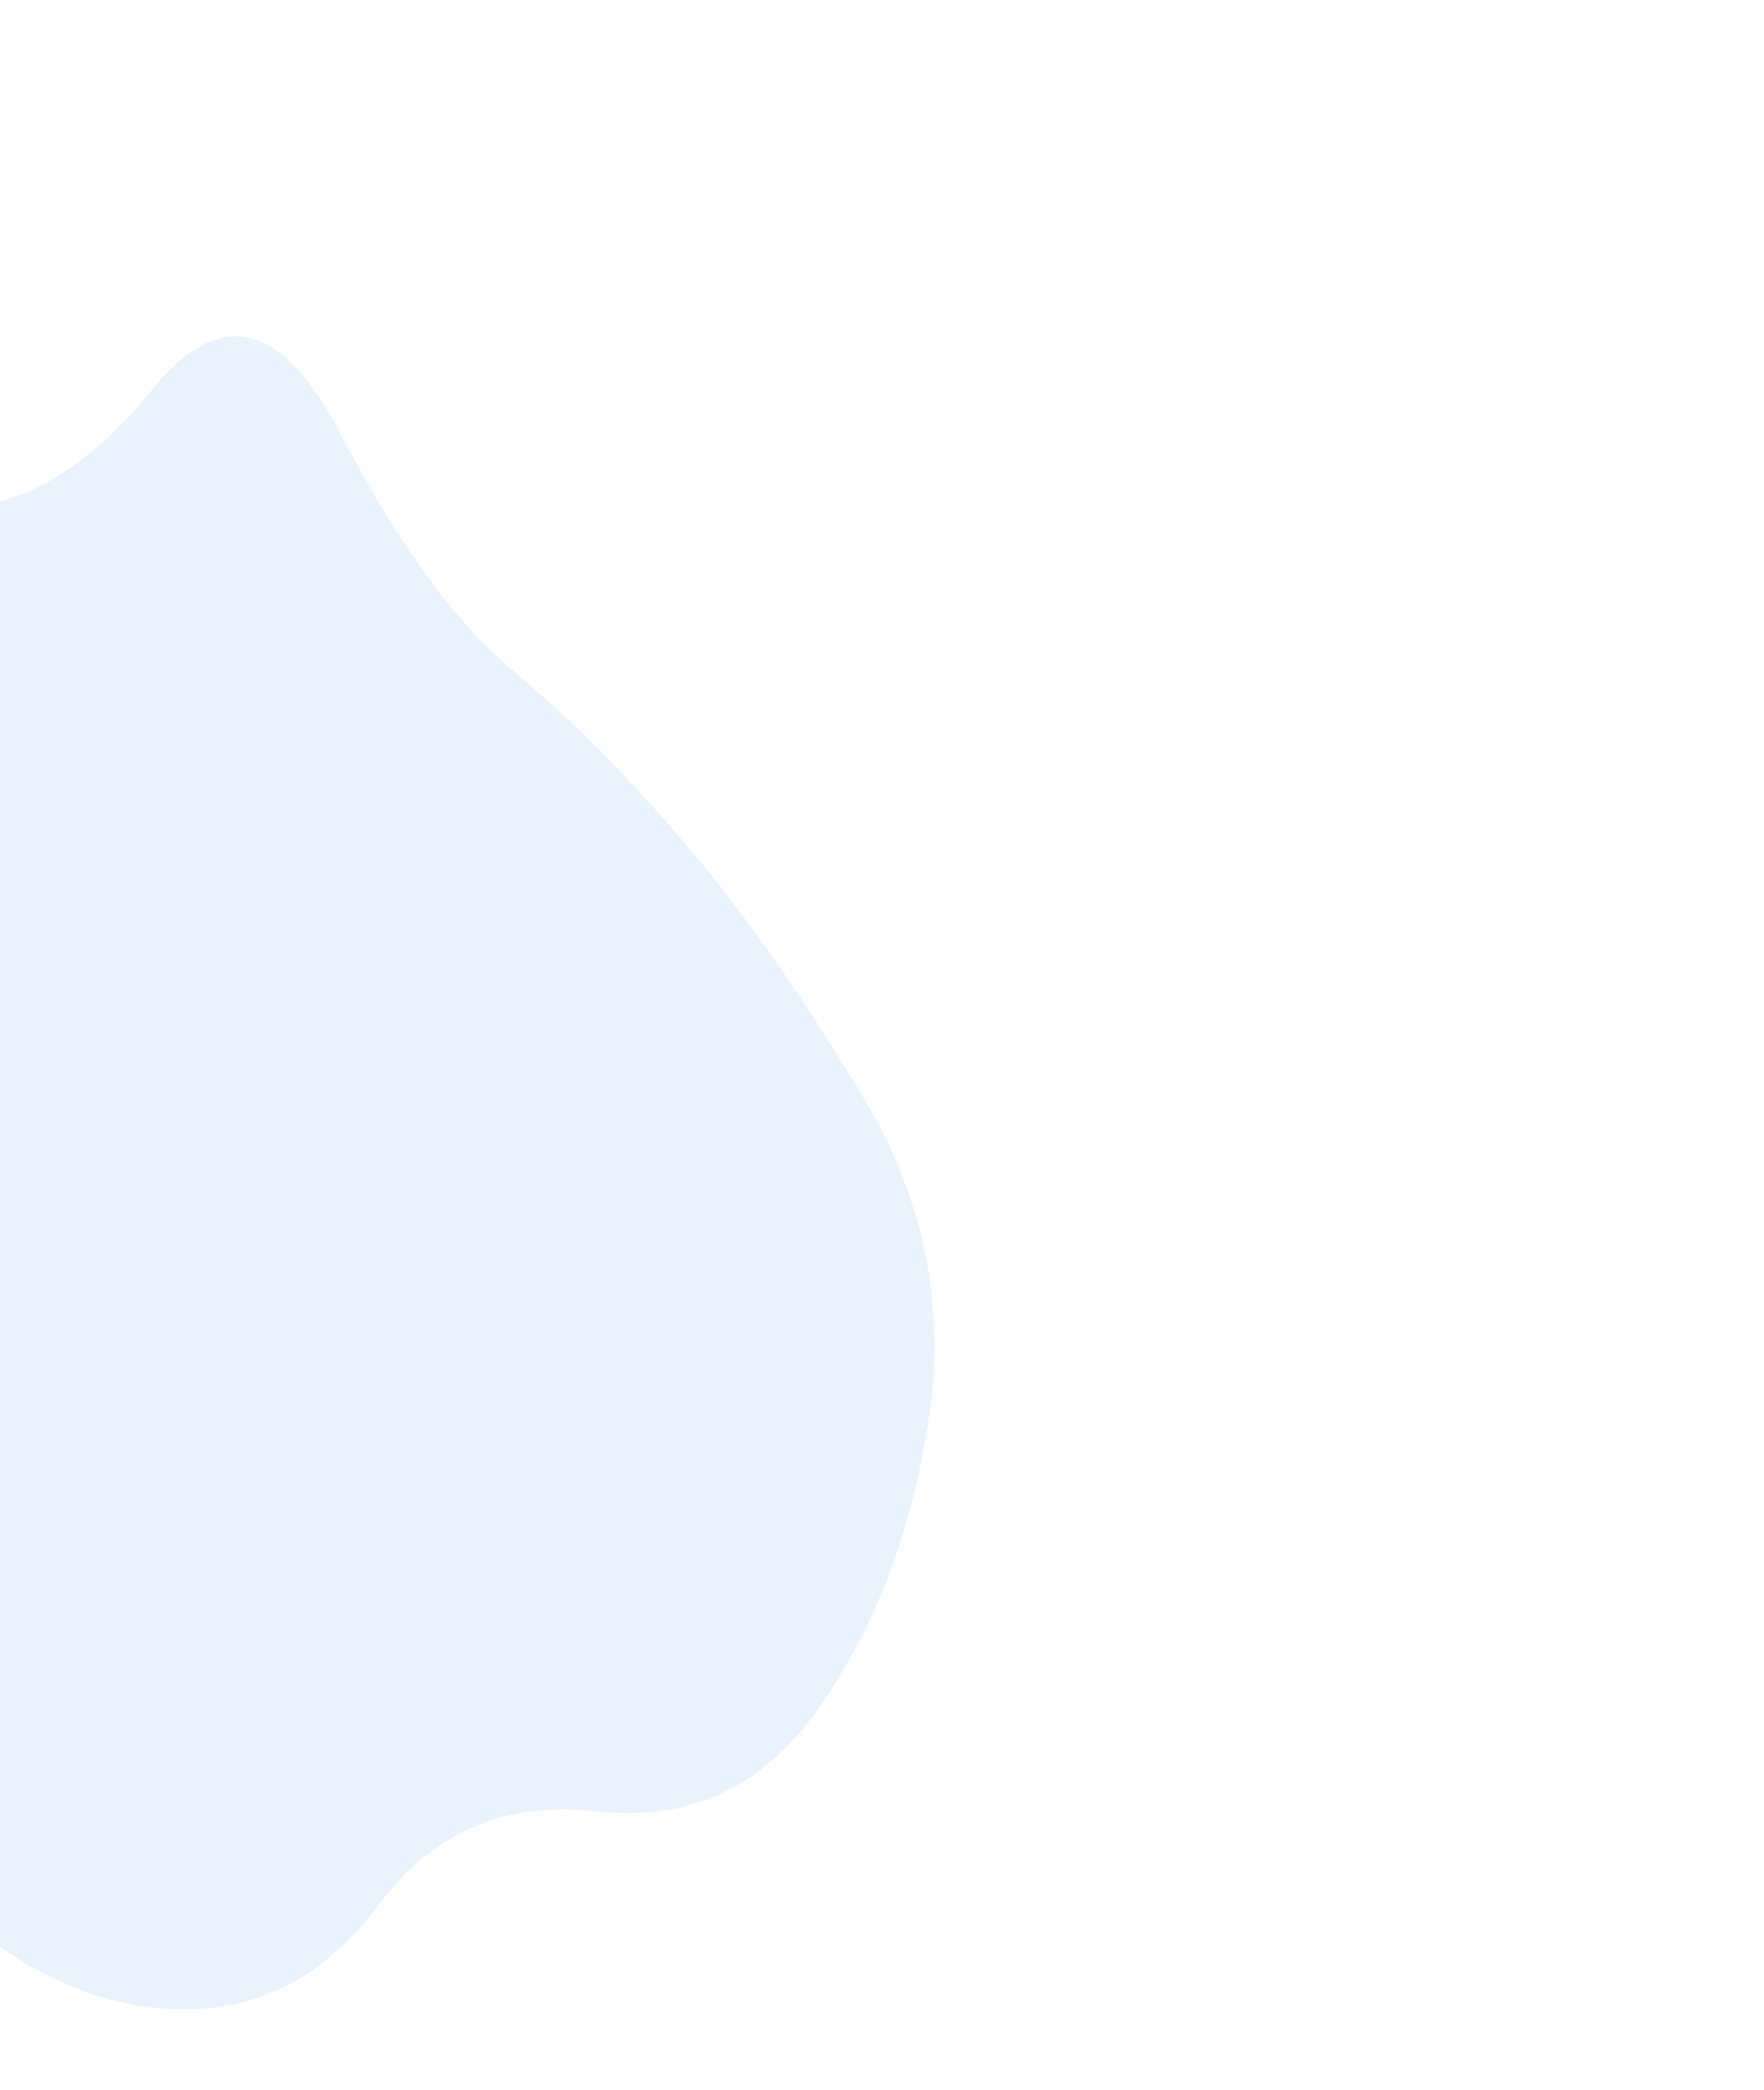 <svg width="265" height="314" viewBox="0 0 265 314" fill="none" xmlns="http://www.w3.org/2000/svg">
<g id="Blob" filter="url(#filter0_f_1_646)">
<path d="M22.861 58.522C32.899 46.065 42.264 48.17 50.957 64.836C59.65 81.503 68.302 93.429 76.914 100.615C85.526 107.801 94.184 116.486 102.89 126.669C111.595 136.851 120.518 149.562 129.66 164.8C138.802 180.038 142.092 196.134 139.531 213.087C136.97 230.04 131.489 244.504 123.087 256.479C114.686 268.454 103.596 273.661 89.818 272.098C76.039 270.536 65.124 275.151 57.072 285.943C49.02 296.736 39.071 302.039 27.223 301.852C15.375 301.666 4.23 296.845 -6.211 287.389C-16.653 277.933 -27.392 268.24 -38.428 258.311C-49.463 248.382 -51.989 234.438 -46.006 216.478C-40.022 198.518 -37.317 183.79 -37.889 172.295C-38.462 160.8 -43.511 144.358 -53.038 122.969C-62.564 101.58 -60.605 88.368 -47.161 83.333C-33.716 78.298 -21.195 76.018 -9.595 76.494C2.004 76.969 12.823 70.979 22.861 58.522Z" fill="#6BB3F3" fill-opacity="0.15"/>
</g>
<defs>
<filter id="filter0_f_1_646" x="-182.964" y="-73.47" width="447.335" height="499.327" filterUnits="userSpaceOnUse" color-interpolation-filters="sRGB">
<feFlood flood-opacity="0" result="BackgroundImageFix"/>
<feBlend mode="normal" in="SourceGraphic" in2="BackgroundImageFix" result="shape"/>
<feGaussianBlur stdDeviation="62" result="effect1_foregroundBlur_1_646"/>
</filter>
</defs>
</svg>
